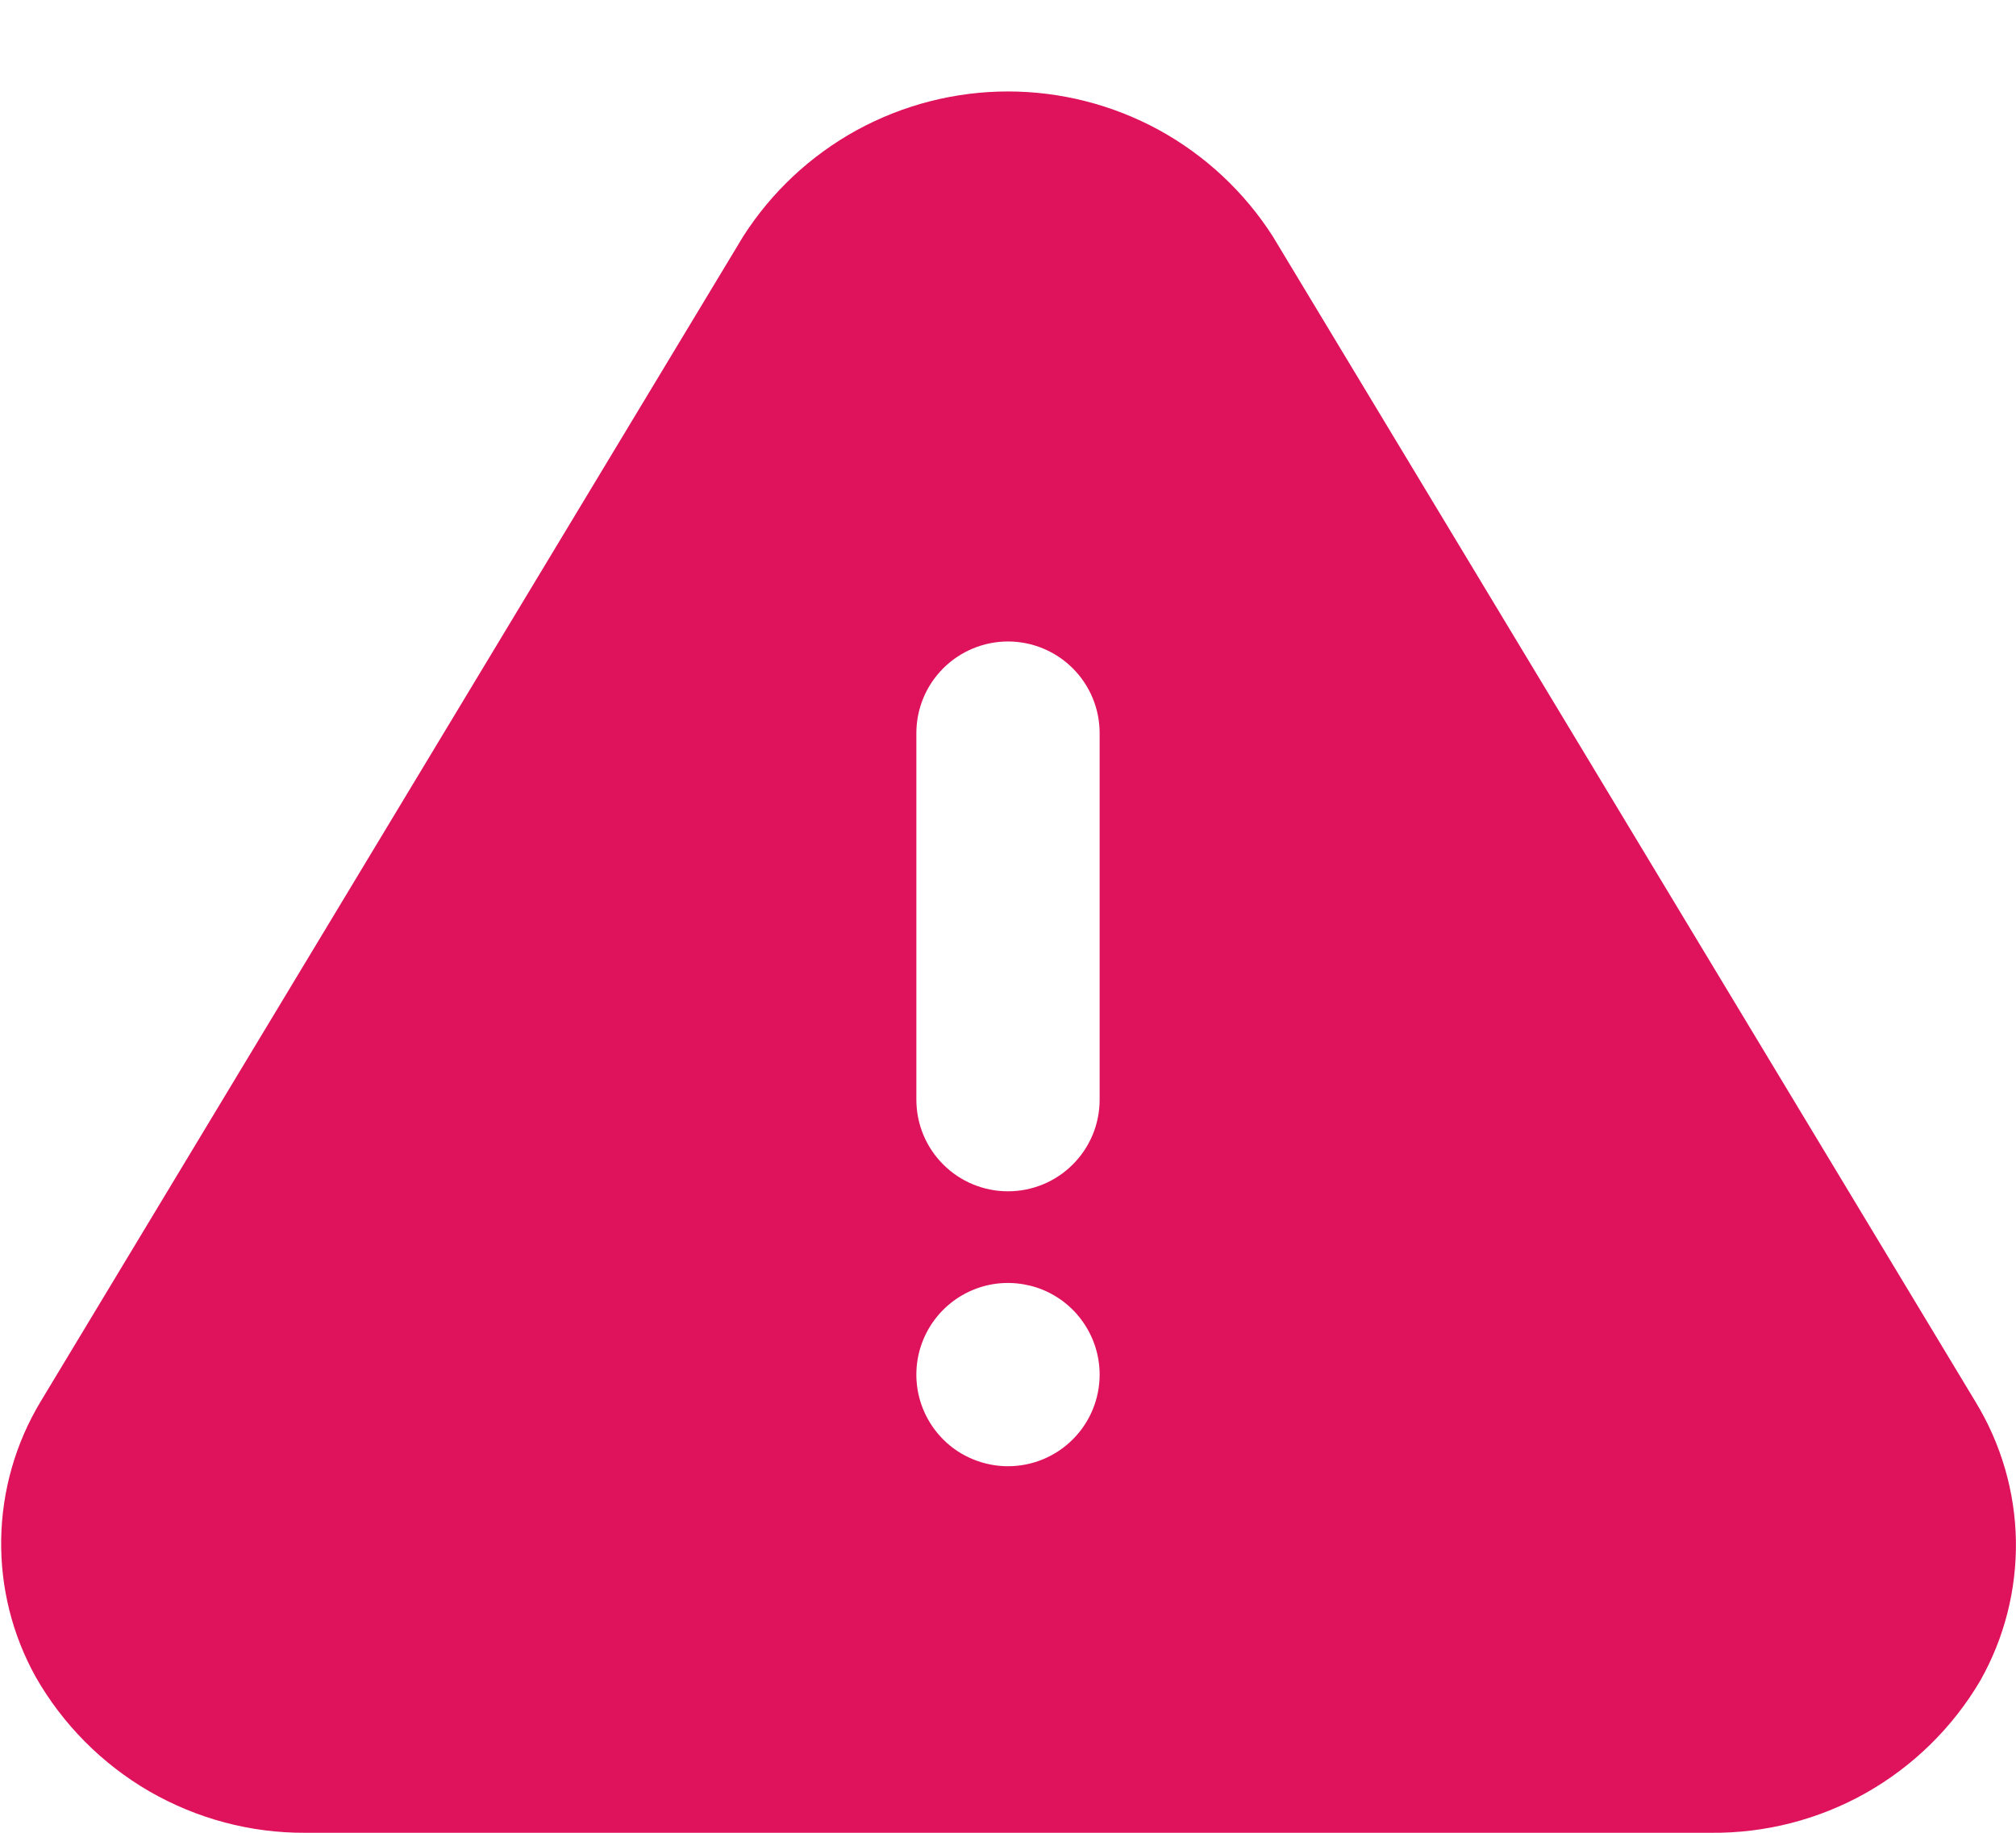<svg width="22" height="20" viewBox="0 0 22 20" fill="none" xmlns="http://www.w3.org/2000/svg">
<path d="M21.56 15.3L13.89 2.58C13.58 2.095 13.152 1.696 12.648 1.419C12.142 1.143 11.576 0.998 11 0.998C10.424 0.998 9.858 1.143 9.352 1.419C8.847 1.696 8.42 2.095 8.11 2.58L0.44 15.3C0.169 15.752 0.022 16.267 0.013 16.794C0.004 17.32 0.134 17.84 0.39 18.3C0.686 18.818 1.114 19.249 1.63 19.548C2.147 19.846 2.733 20.003 3.33 20H18.67C19.263 20.006 19.847 19.856 20.363 19.565C20.879 19.273 21.309 18.851 21.61 18.34C21.873 17.875 22.007 17.348 21.999 16.813C21.99 16.279 21.838 15.757 21.56 15.3ZM11 16C10.802 16 10.609 15.941 10.444 15.832C10.28 15.722 10.152 15.566 10.076 15.383C10 15.2 9.981 14.999 10.019 14.805C10.058 14.611 10.153 14.433 10.293 14.293C10.433 14.153 10.611 14.058 10.805 14.019C10.999 13.981 11.2 14.001 11.383 14.076C11.565 14.152 11.722 14.28 11.831 14.445C11.941 14.609 12 14.802 12 15C12 15.265 11.895 15.52 11.707 15.707C11.52 15.895 11.265 16 11 16ZM12 12C12 12.265 11.895 12.52 11.707 12.707C11.52 12.895 11.265 13 11 13C10.735 13 10.48 12.895 10.293 12.707C10.105 12.52 10 12.265 10 12V8C10 7.735 10.105 7.481 10.293 7.293C10.48 7.106 10.735 7 11 7C11.265 7 11.52 7.106 11.707 7.293C11.895 7.481 12 7.735 12 8V12Z" fill="#DF125C"/>
</svg>
